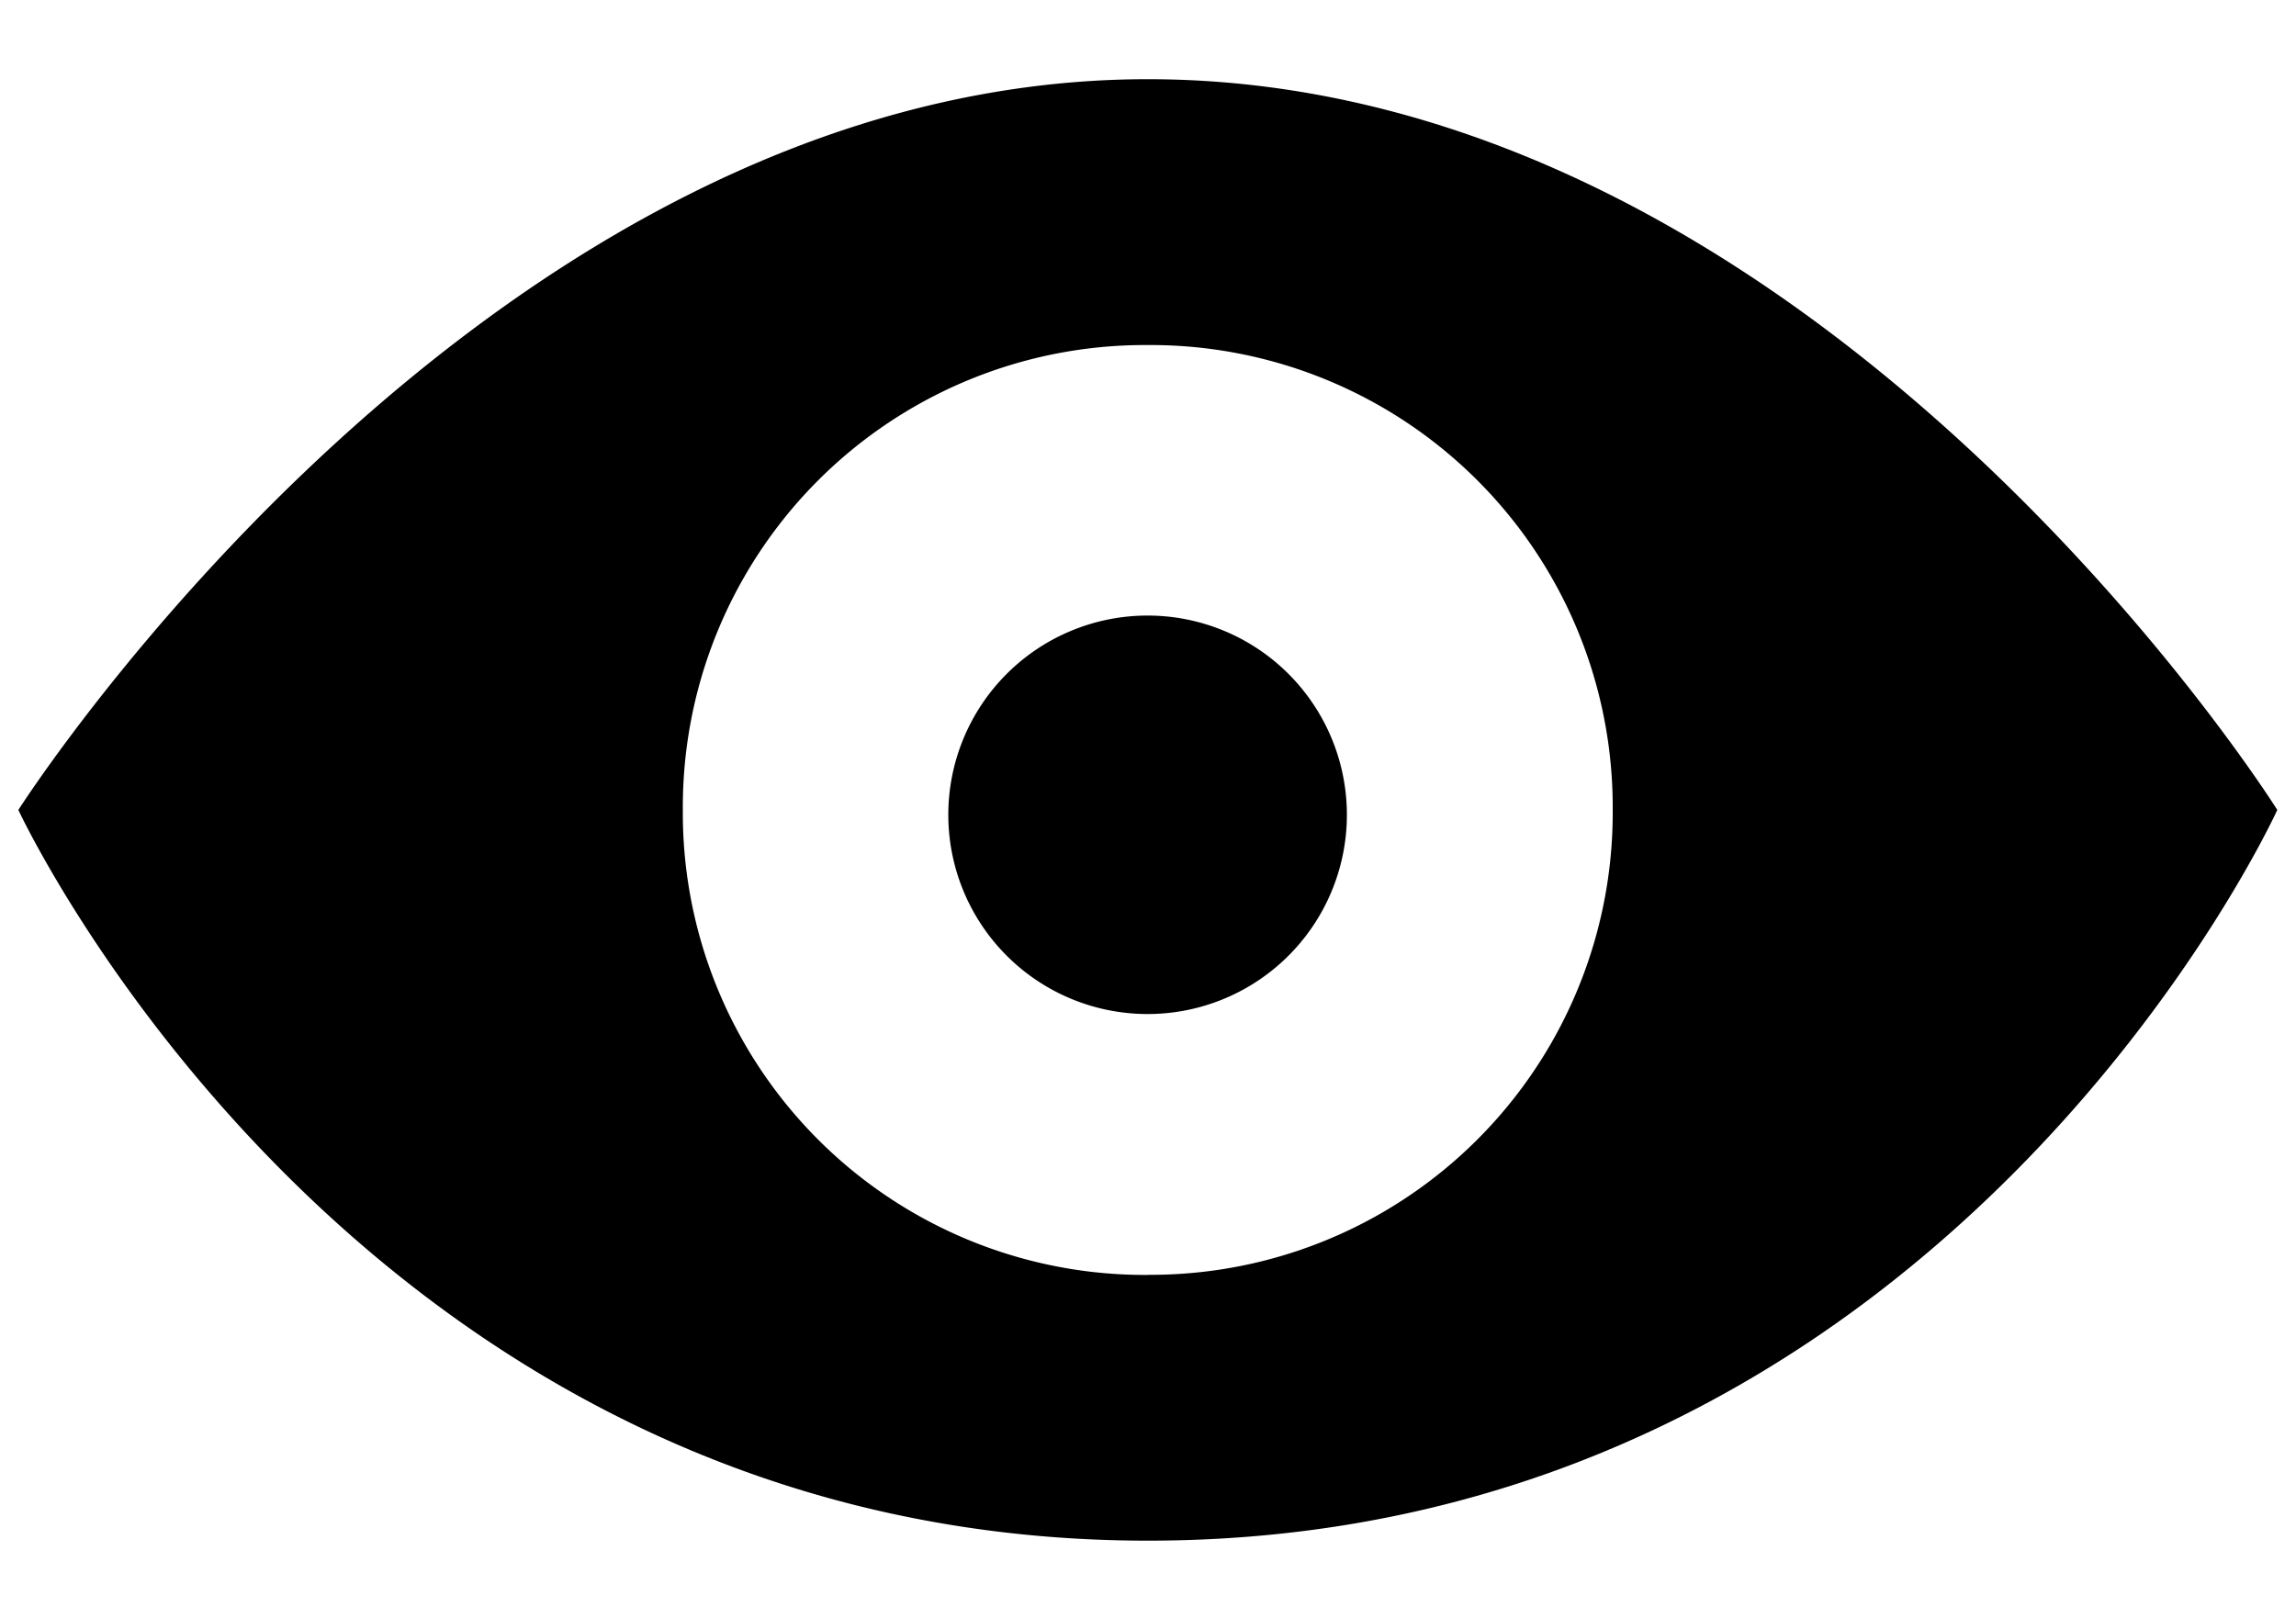 <svg xmlns="http://www.w3.org/2000/svg" xmlns:xlink="http://www.w3.org/1999/xlink" width="20" height="14" viewBox="0 0 20 14">
  <g transform="translate(-1202 -562)">
    <path id="olrda" d="M1211.998 573.107a4.025 4.025 0 0 1-4.05-4.05 4.025 4.025 0 0 1 4.05-4.051 4.025 4.025 0 0 1 4.05 4.05 4.025 4.025 0 0 1-4.05 4.05zm0-10.417c-5.786 0-9.838 6.366-9.838 6.366s2.951 6.366 9.838 6.366c6.945 0 9.839-6.366 9.839-6.366s-3.993-6.366-9.839-6.366z"/>
    <path id="olrdb" d="M1213.732 569.056a1.736 1.736 0 1 1-3.471.001 1.736 1.736 0 0 1 3.471 0"/>
  </g>
</svg>
